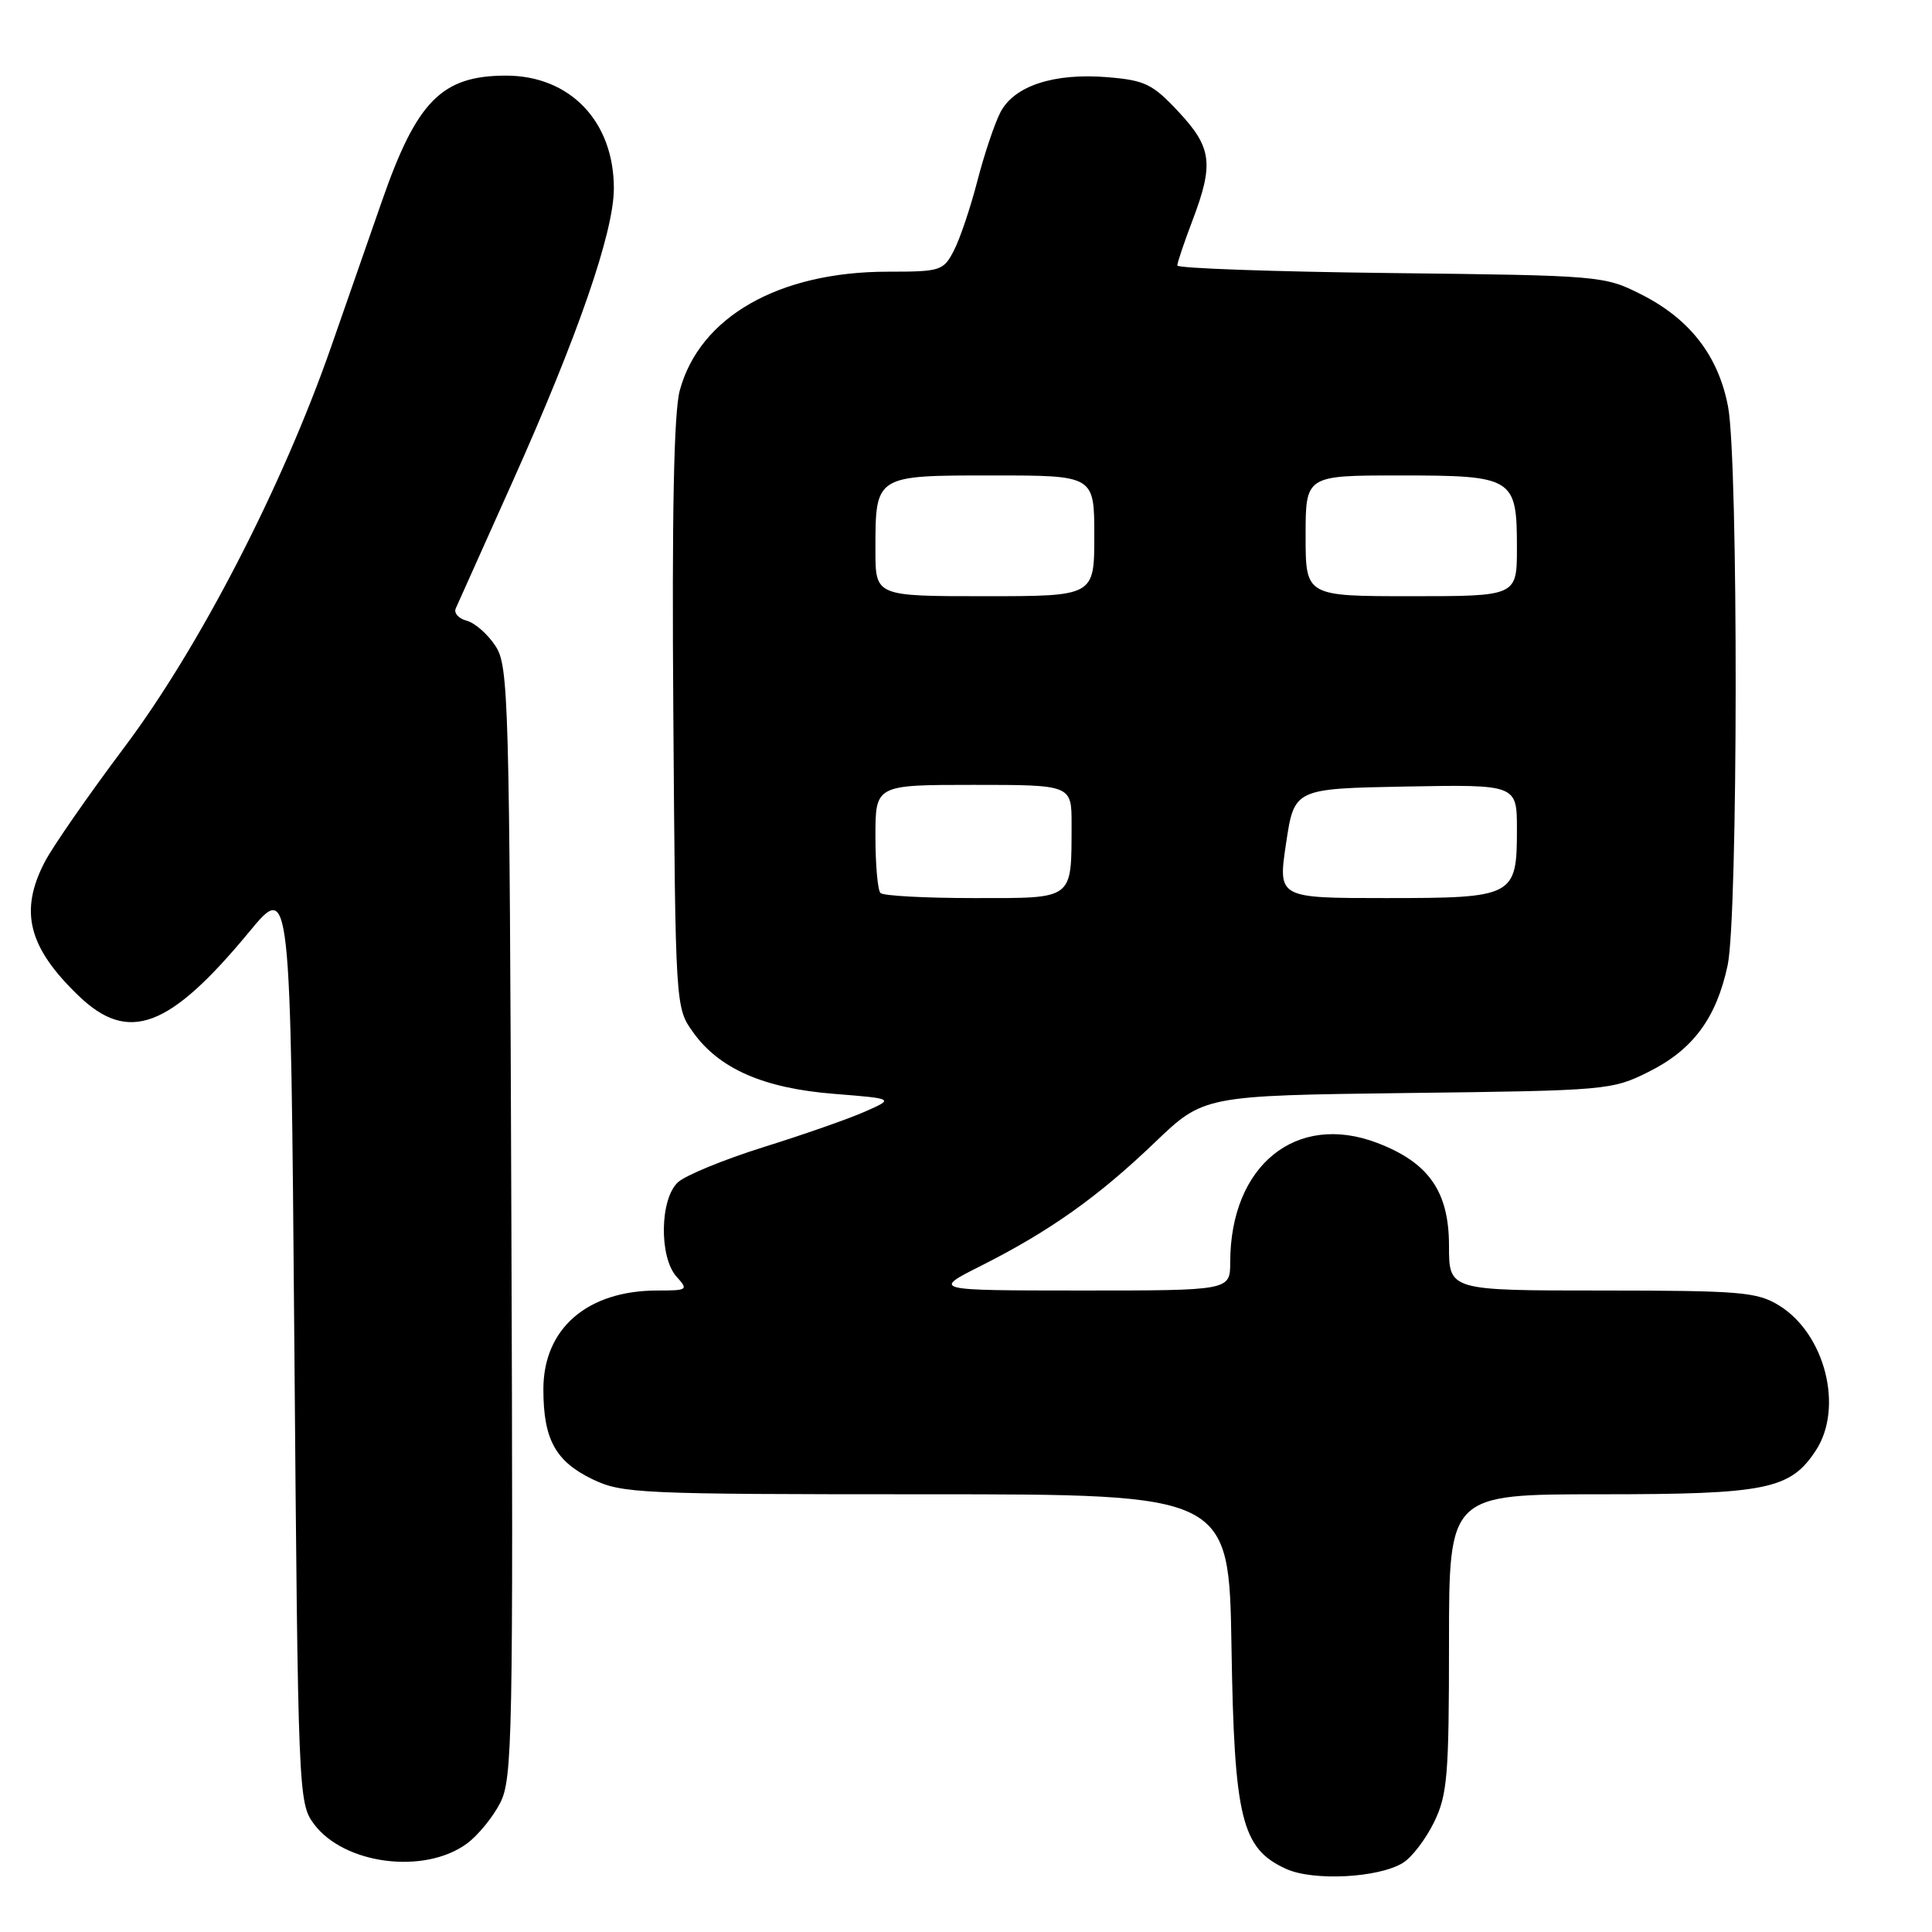 <?xml version="1.0" encoding="UTF-8" standalone="no"?>
<!DOCTYPE svg PUBLIC "-//W3C//DTD SVG 1.1//EN" "http://www.w3.org/Graphics/SVG/1.1/DTD/svg11.dtd" >
<svg xmlns="http://www.w3.org/2000/svg" xmlns:xlink="http://www.w3.org/1999/xlink" version="1.1" viewBox="0 0 256 256">
 <g >
 <path fill="currentColor"
d=" M 185.91 246.83 C 187.09 246.10 188.94 243.67 190.03 241.43 C 191.79 237.81 192.00 235.24 192.00 217.68 C 192.00 198.00 192.00 198.00 212.10 198.00 C 234.07 198.00 237.23 197.36 240.61 192.19 C 244.33 186.51 241.82 176.69 235.70 172.96 C 232.81 171.19 230.57 171.01 212.25 171.00 C 192.00 171.00 192.00 171.00 192.00 165.08 C 192.00 157.89 189.33 154.06 182.51 151.45 C 171.76 147.34 163.02 154.41 163.01 167.25 C 163.00 171.00 163.00 171.00 143.25 171.00 C 123.50 170.99 123.50 170.99 130.00 167.72 C 139.10 163.13 145.46 158.62 153.00 151.40 C 159.50 145.17 159.50 145.17 186.50 144.83 C 212.98 144.51 213.60 144.45 218.50 142.00 C 224.33 139.08 227.43 134.90 228.92 127.91 C 230.31 121.46 230.35 61.14 228.98 53.90 C 227.70 47.15 223.93 42.27 217.45 39.00 C 212.57 36.54 212.09 36.50 184.25 36.18 C 168.71 36.00 156.00 35.55 156.00 35.18 C 156.00 34.81 156.90 32.13 158.00 29.24 C 160.86 21.71 160.59 19.55 156.16 14.81 C 152.74 11.14 151.72 10.64 146.77 10.23 C 139.66 9.64 134.38 11.37 132.56 14.88 C 131.79 16.37 130.41 20.47 129.50 24.00 C 128.59 27.53 127.19 31.67 126.39 33.21 C 125.01 35.88 124.63 36.00 117.66 36.00 C 103.19 36.00 92.70 41.99 90.07 51.75 C 89.29 54.64 89.02 68.11 89.22 94.73 C 89.50 133.50 89.50 133.50 91.83 136.77 C 95.29 141.62 101.18 144.20 110.50 144.94 C 118.50 145.58 118.50 145.58 114.60 147.30 C 112.46 148.25 106.42 150.36 101.20 151.99 C 95.97 153.63 90.87 155.72 89.85 156.64 C 87.43 158.82 87.31 166.58 89.65 169.17 C 91.23 170.92 91.12 171.00 87.12 171.00 C 77.82 171.00 72.00 176.03 72.00 184.09 C 72.00 190.70 73.59 193.62 78.47 195.99 C 82.43 197.90 84.58 198.00 122.74 198.00 C 162.85 198.00 162.85 198.00 163.18 218.25 C 163.54 241.02 164.51 244.95 170.42 247.64 C 174.03 249.28 182.69 248.83 185.91 246.83 Z  M 61.86 244.29 C 63.31 243.23 65.29 240.81 66.26 238.93 C 67.91 235.73 68.01 230.53 67.76 161.96 C 67.51 92.30 67.40 88.26 65.65 85.59 C 64.63 84.03 62.92 82.53 61.84 82.25 C 60.77 81.97 60.11 81.23 60.39 80.62 C 60.66 80.00 64.01 72.53 67.84 64.00 C 76.58 44.50 81.32 30.79 81.34 25.00 C 81.36 16.09 75.53 10.00 67.00 10.02 C 58.53 10.04 55.22 13.39 50.61 26.64 C 49.11 30.96 46.07 39.67 43.86 46.00 C 37.40 64.51 26.41 85.79 16.49 99.00 C 11.74 105.33 6.99 112.17 5.93 114.21 C 2.53 120.75 3.74 125.53 10.42 131.95 C 17.02 138.30 22.44 136.27 33.01 123.49 C 38.50 116.85 38.50 116.85 39.00 177.85 C 39.49 237.80 39.54 238.90 41.59 241.68 C 45.58 247.05 56.22 248.42 61.86 244.29 Z  M 116.67 118.33 C 116.30 117.97 116.00 114.59 116.00 110.83 C 116.00 104.00 116.00 104.00 129.00 104.00 C 142.00 104.00 142.00 104.00 141.99 109.25 C 141.96 119.35 142.42 119.00 129.05 119.00 C 122.61 119.00 117.03 118.70 116.67 118.33 Z  M 170.41 111.75 C 171.50 104.50 171.50 104.50 186.25 104.22 C 201.00 103.95 201.00 103.95 201.00 109.90 C 201.00 118.81 200.64 119.00 183.59 119.00 C 169.33 119.00 169.33 119.00 170.41 111.75 Z  M 116.00 72.93 C 116.00 62.93 115.88 63.00 131.54 63.00 C 145.00 63.00 145.00 63.00 145.00 71.00 C 145.00 79.00 145.00 79.00 130.50 79.00 C 116.00 79.00 116.00 79.00 116.00 72.93 Z  M 173.00 71.00 C 173.00 63.00 173.00 63.00 185.43 63.00 C 200.56 63.00 201.00 63.27 201.00 72.57 C 201.00 79.00 201.00 79.00 187.00 79.00 C 173.00 79.00 173.00 79.00 173.00 71.00 Z "/>
</g>
</svg>